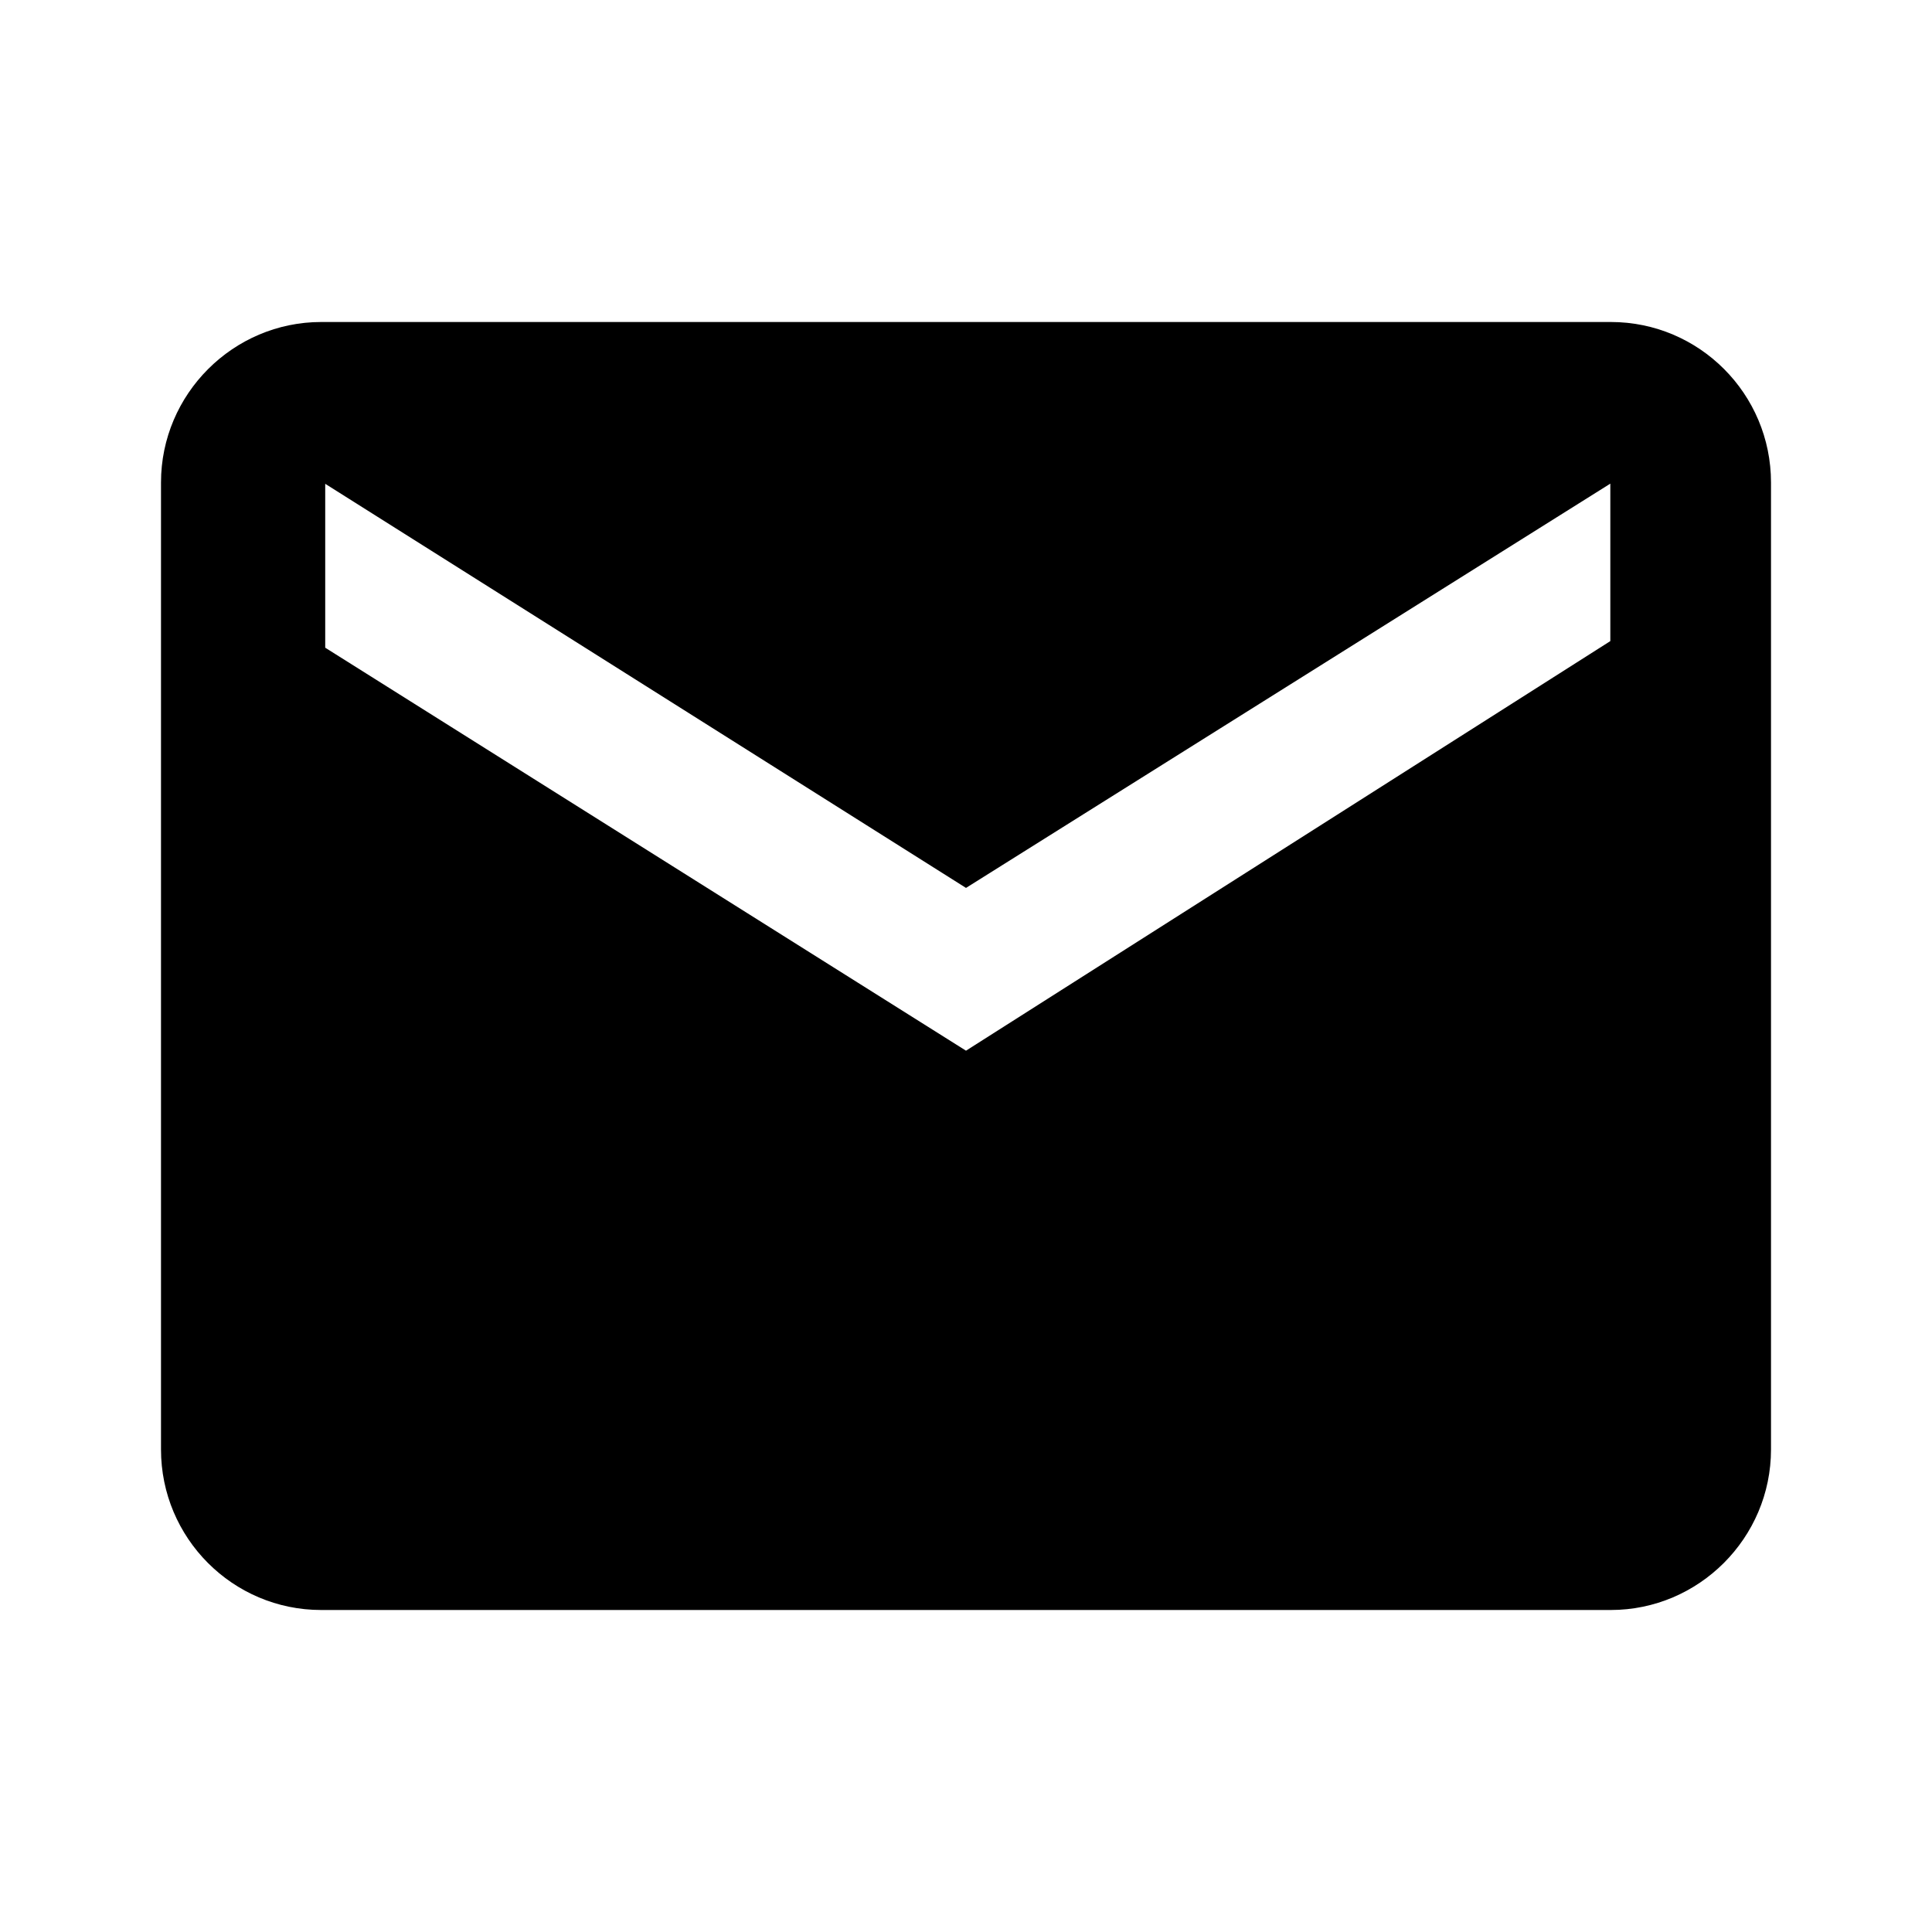 <svg xmlns="http://www.w3.org/2000/svg" viewBox="0 0 24 24">
  <path fill-rule="evenodd" d="M2 5.994C2 4.894 2.898 4 3.99 4h16.02c1.1 0 1.99.895 1.99 1.994v12.012c0 1.1-.898 1.994-1.99 1.994H3.99C2.89 20 2 19.105 2 18.006V5.994zm2.04.017v2.035L12 13.052l8.004-5.088V6.008L12 11.03 4.04 6.01z"/>
</svg>
